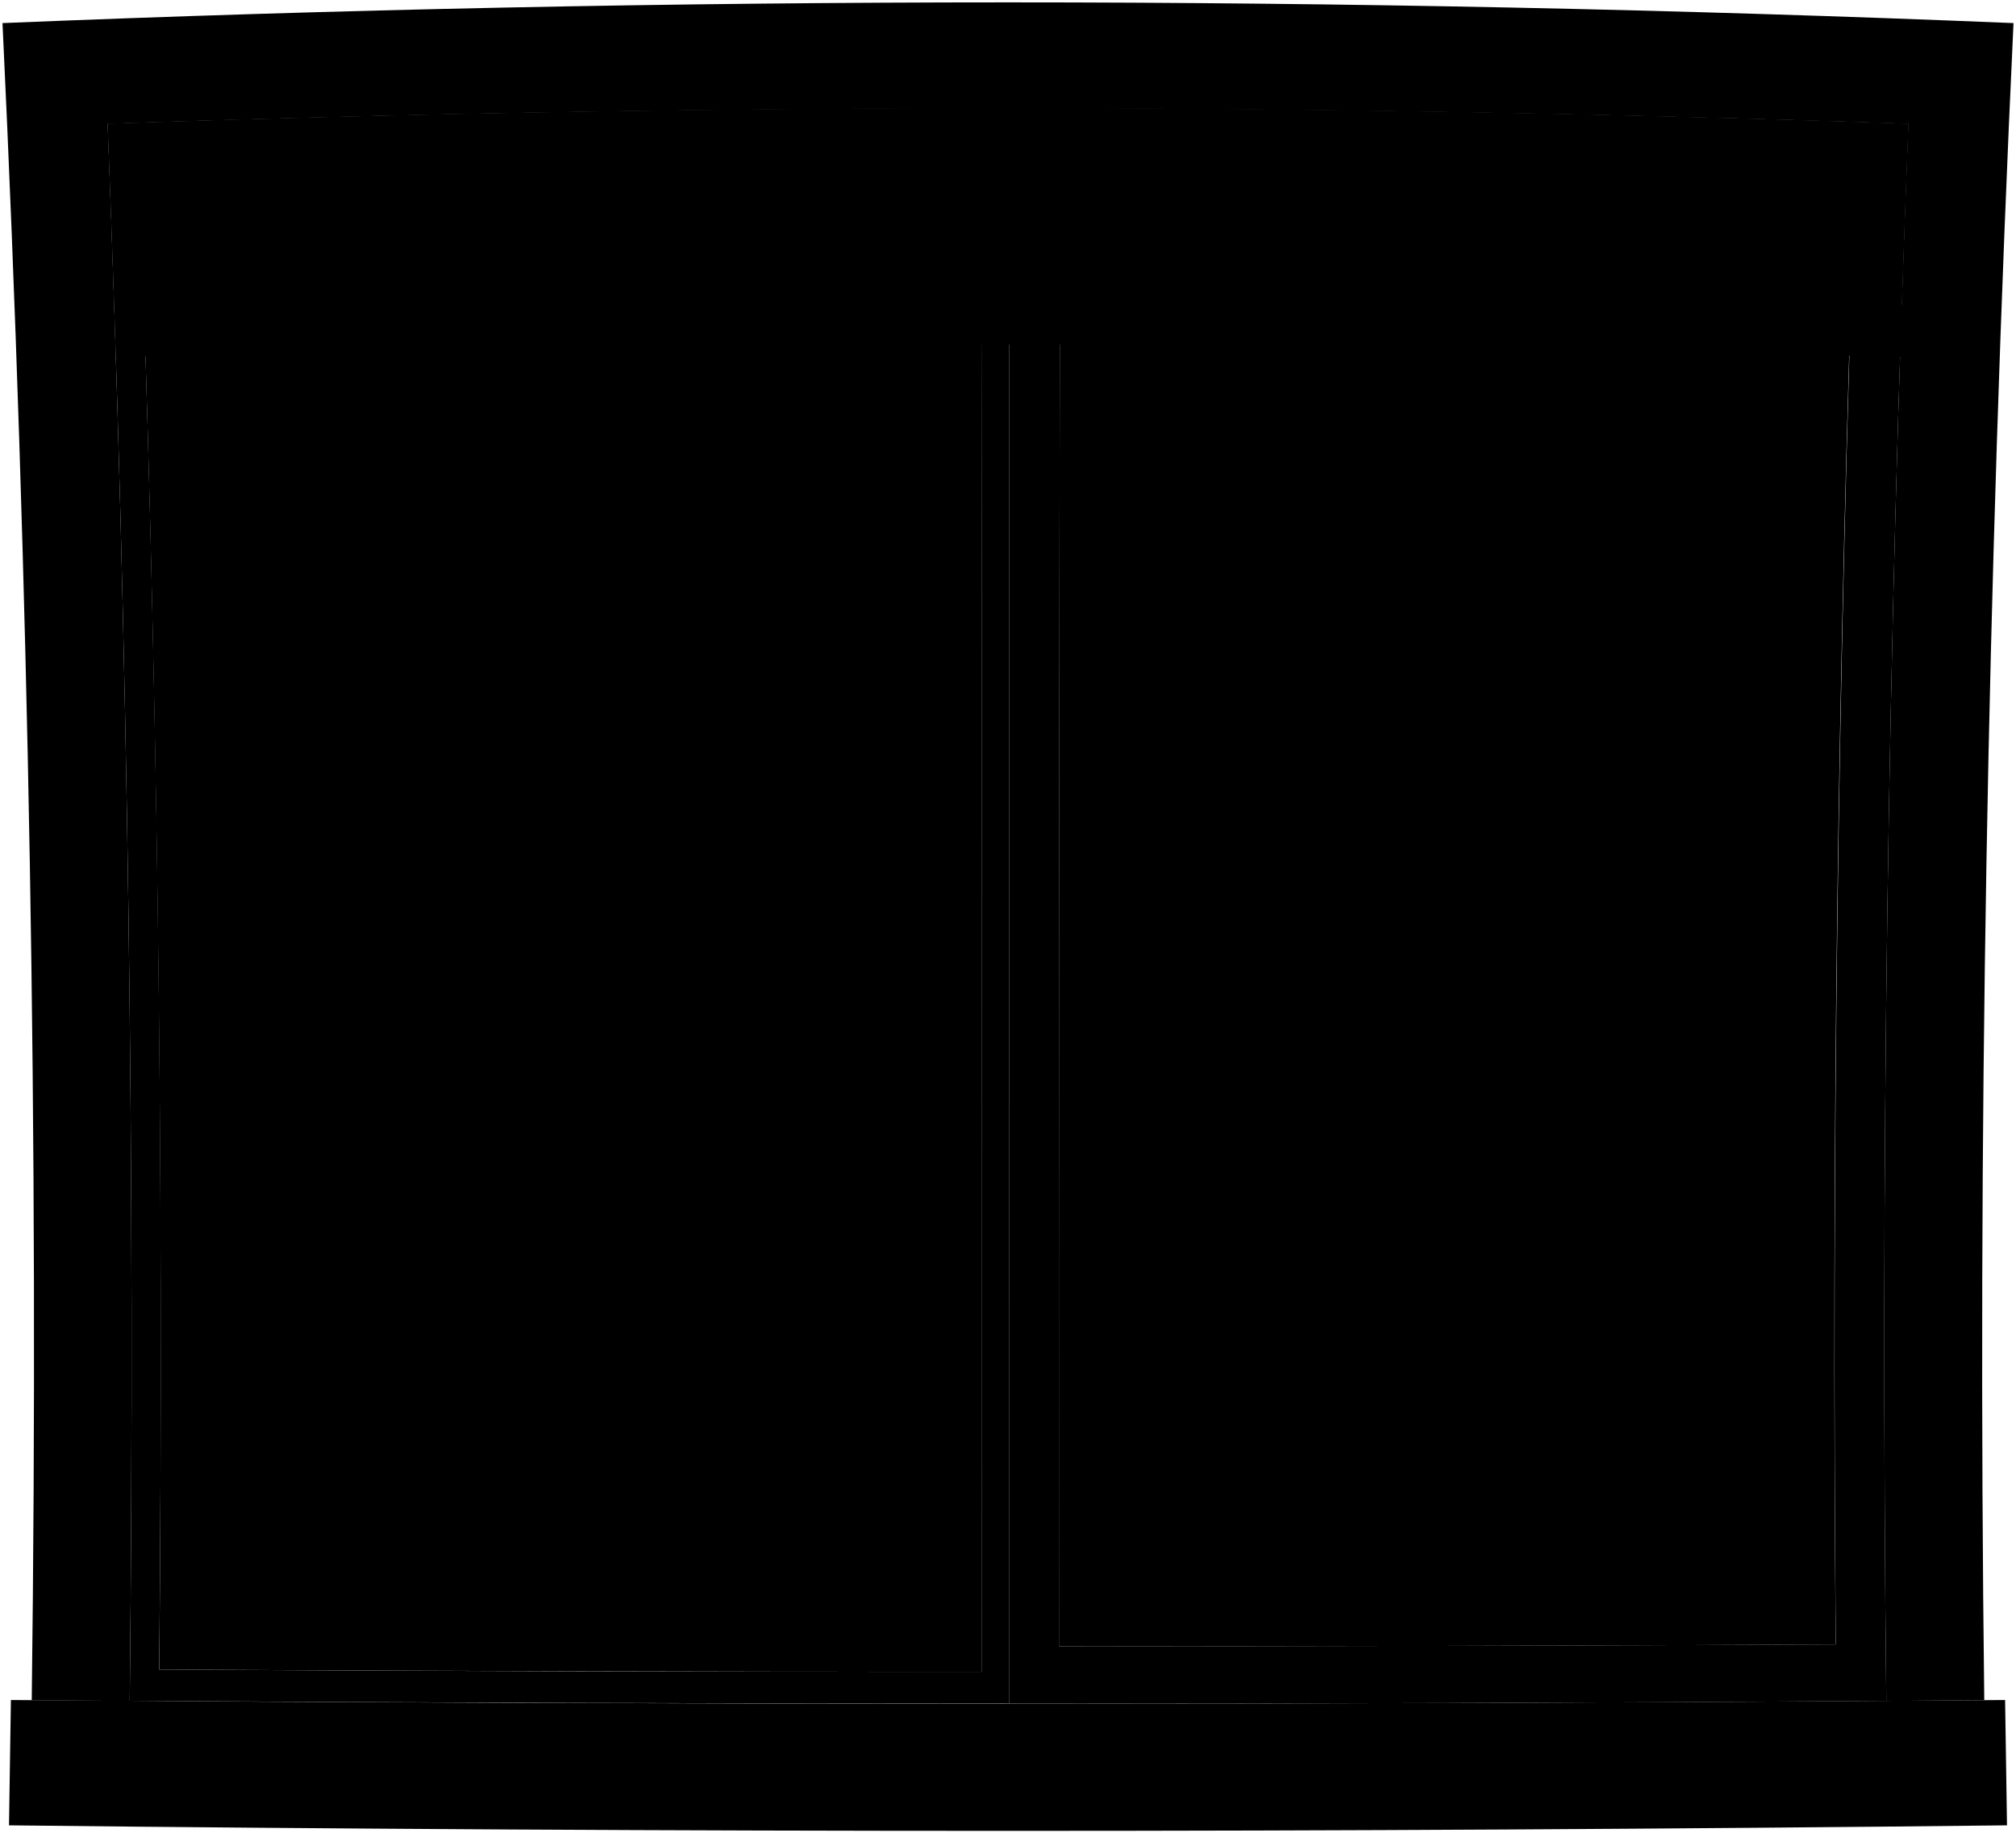 <svg viewBox="0 0 848.66 771.7">
    <path class="sill" d="M3.79,768.38q420.53,4.65,841.08,0-.45-26.39-.8-52.76-419.73,3.14-839.48,0Q4.23,742,3.79,768.38Z"/>
    <path class="frame" d="M835.3,715.68Q831,362.6,847.61,9.72,424.49-7.72,1.05,9.72q16.83,352.73,12.31,706L54.6,716q3.59-332-9.28-663.88,378.92-13,758,0Q790.29,383.86,794.06,716,814.67,715.84,835.3,715.68Z"/>
    <path class="paneStill" d="M45.32,52.08Q235,45.55,424.78,45.38q0,335.88,0,671.74-185.08,0-370.17-1.16Q58.19,384,45.32,52.08ZM67,702.8q173.16,1,346.34.94.09-322.48-.27-645-177.39.31-354.69,6.1Q70.2,383.7,67,702.8Z"/>
    <path class="paneSliding" d="M424.78,45.38q189.33.16,378.56,6.7Q790.29,383.86,794.06,716q-184.65,1.21-369.29,1.16Q424.77,381.26,424.78,45.38ZM445.8,693q163.48,0,327-.78-2.62-308.6,8.12-617.08Q613.64,70,446.31,69.49,445.64,381.27,445.8,693Z"/>
    <g class="windowClear">
        <path d="M772.77,692.25q-163.49.78-327,.78-.15-311.76.51-623.54,167.33.47,334.58,5.68Q770,383.59,772.77,692.25Z"/>
        <path d="M413.37,703.74q-173.17,0-346.34-.94,3-319-8.62-637.93,177.3-5.76,354.69-6.1Q413.48,381.25,413.37,703.74Z"/>
    </g>
    <path class="blinds" d="M48.85,150.29q375.42-10.65,751,0,1.59-49.11,3.53-98.21-378.91-13-758,0Q47.26,101.18,48.85,150.29Z"/>
    <g class="blindsOverlapLine">
        <path d="M802.08,84.68q-377.67-12.24-755.5,0"/>
        <path d="M801.26,117.7q-376.5-11.46-753.13,0"/>
        <path d="M801.14,121.22q-376.38-11.37-752.89,0"/>
        <path d="M801,124.75q-376.26-11.28-752.65,0"/>
    </g>
    <path class="rail" d="M48.49,128.25q376.14-11.18,752.41,0c-.3,8.82-.45,13.22-.73,22q-375.42-10.65-751,0C48.93,141.47,48.79,137.06,48.49,128.25Z"/>
</svg>
